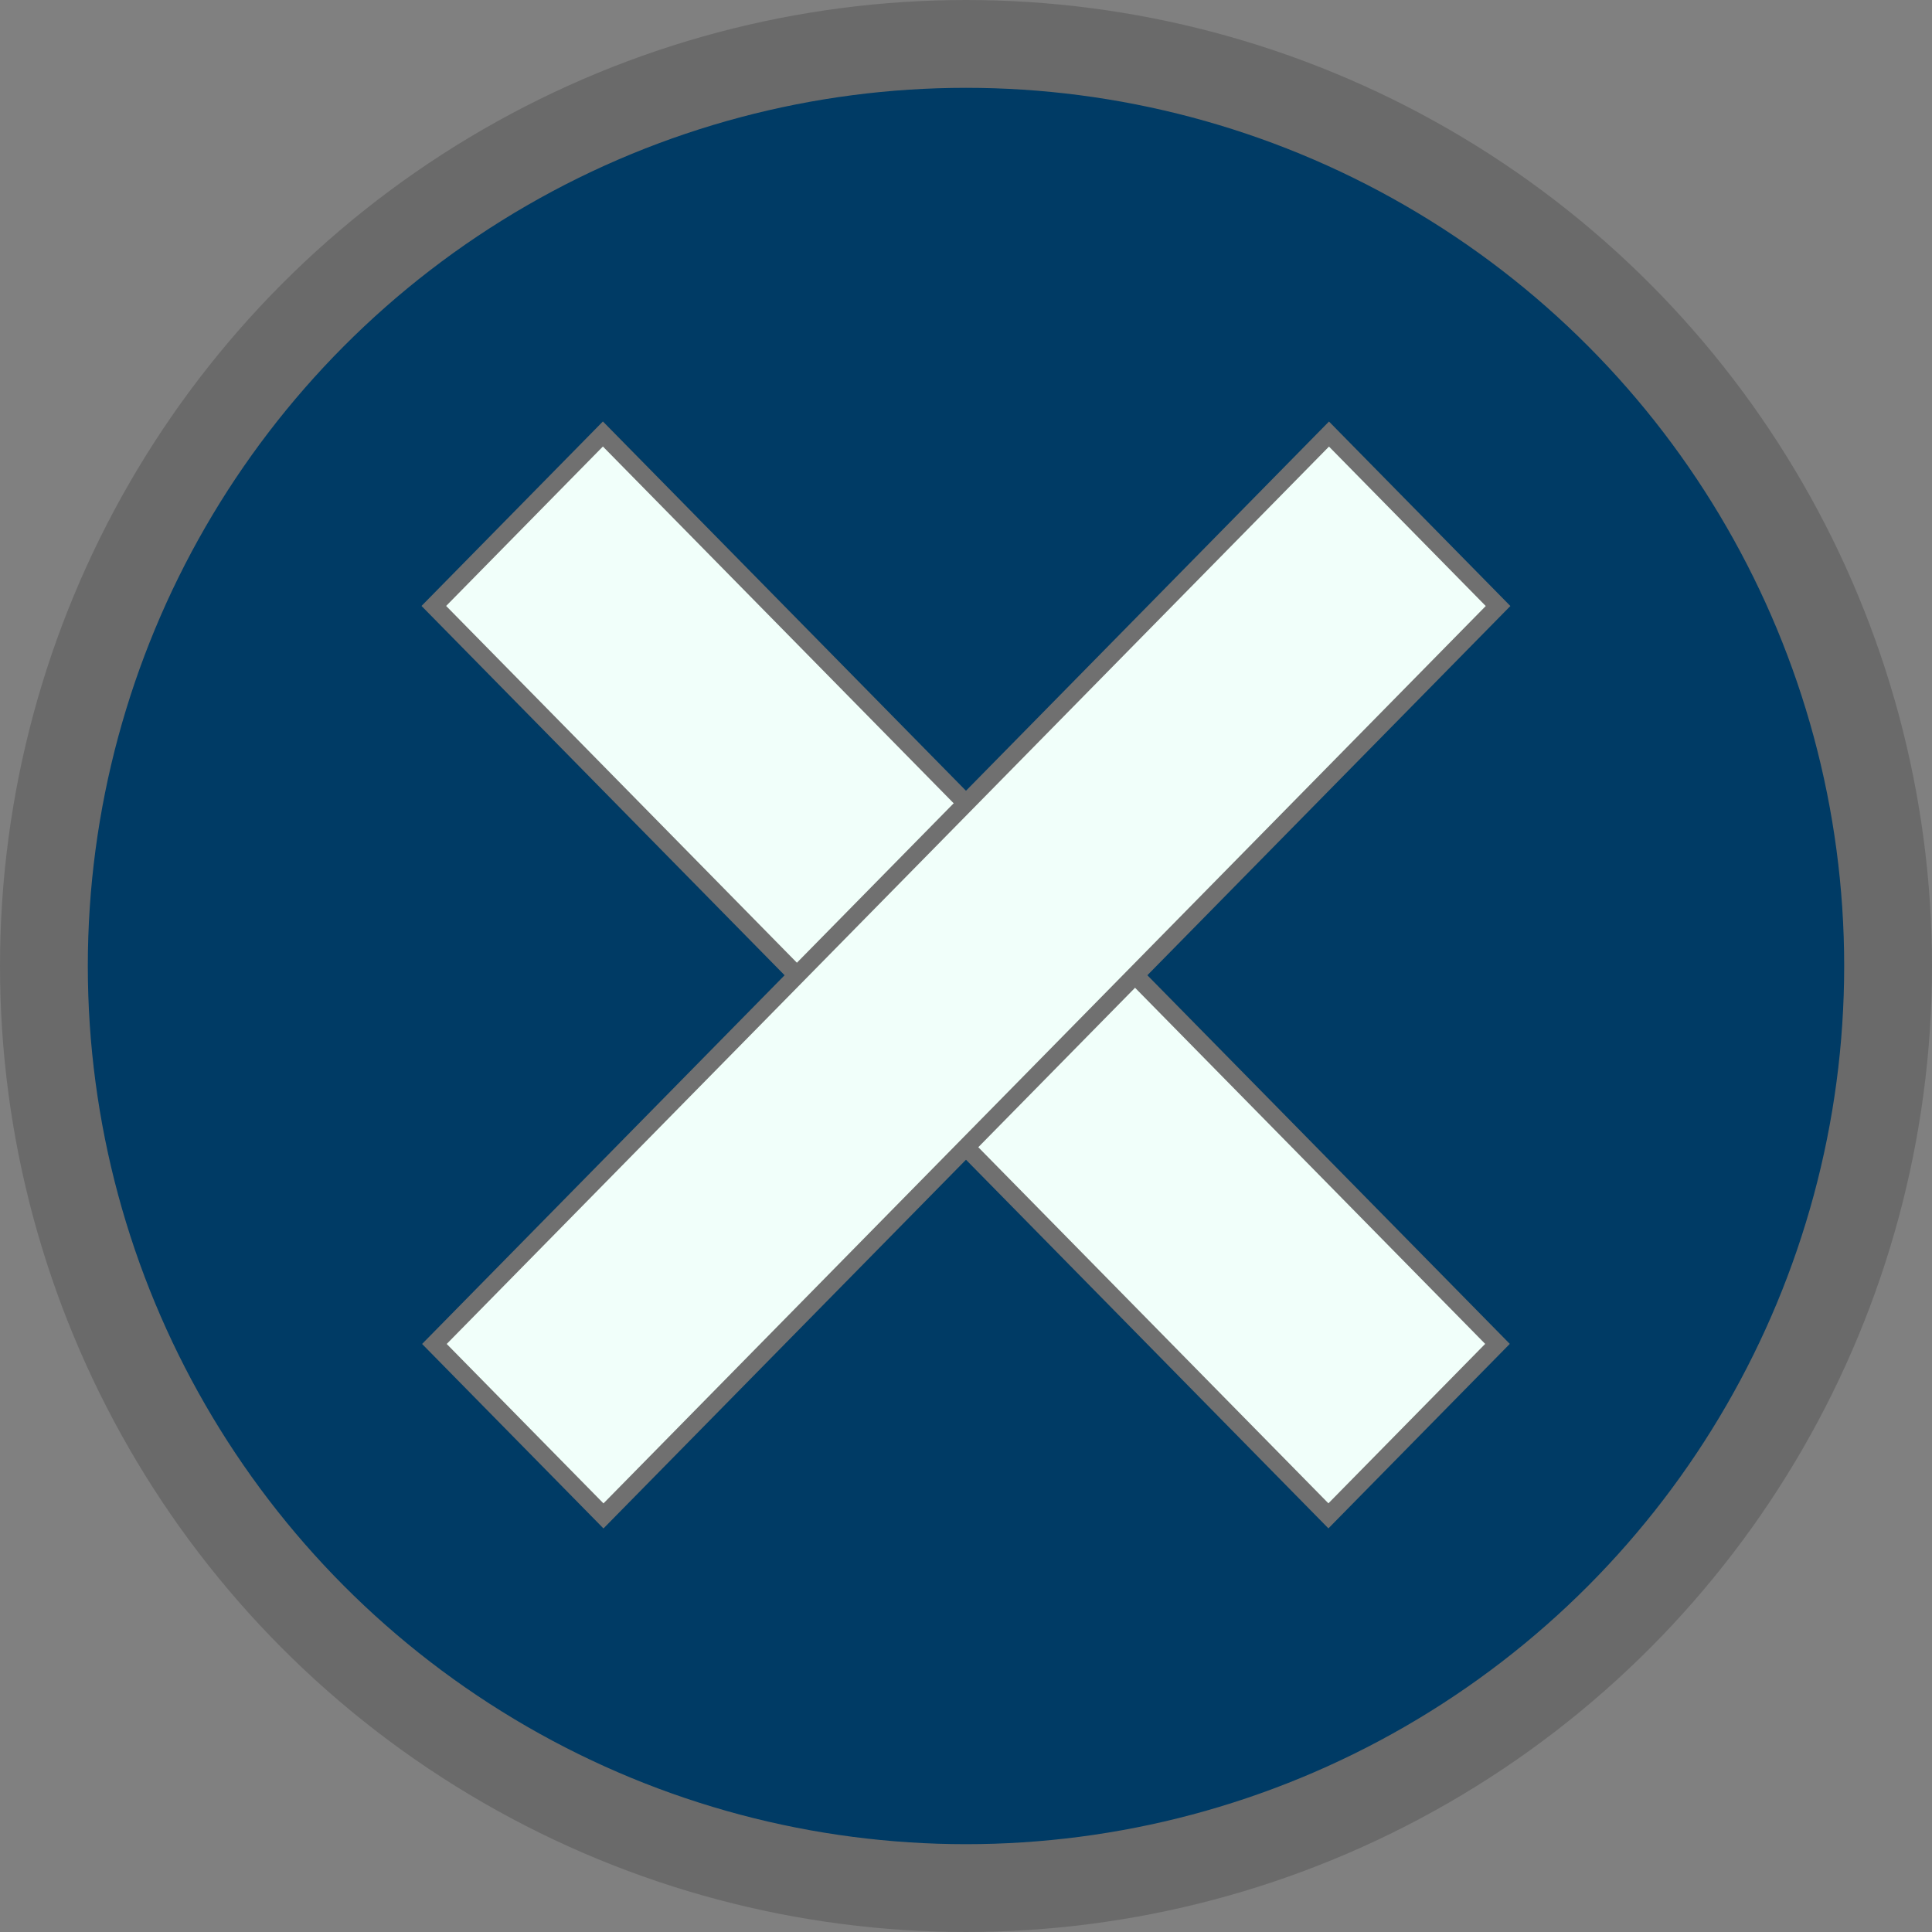 <svg width="110" height="110" viewBox="0 0 110 110" fill="none" xmlns="http://www.w3.org/2000/svg">
<rect x="0" y="0" width="110" height="110" fill="#808080" stroke="none"/>
<circle cx="55" cy="55" r="52.5" fill="#003B65" stroke="#6A6A6A" stroke-width="5"/>
<rect x="0.701" width="13.732" height="72.659" transform="matrix(0.701 -0.713 0.701 0.713 24.209 35)" fill="#F1FFFA" stroke="#707070"/>
<rect y="0.713" width="13.732" height="72.659" transform="matrix(0.701 0.713 -0.701 0.713 76.167 24.205)" fill="#F1FFFA" stroke="#707070"/>
</svg>
